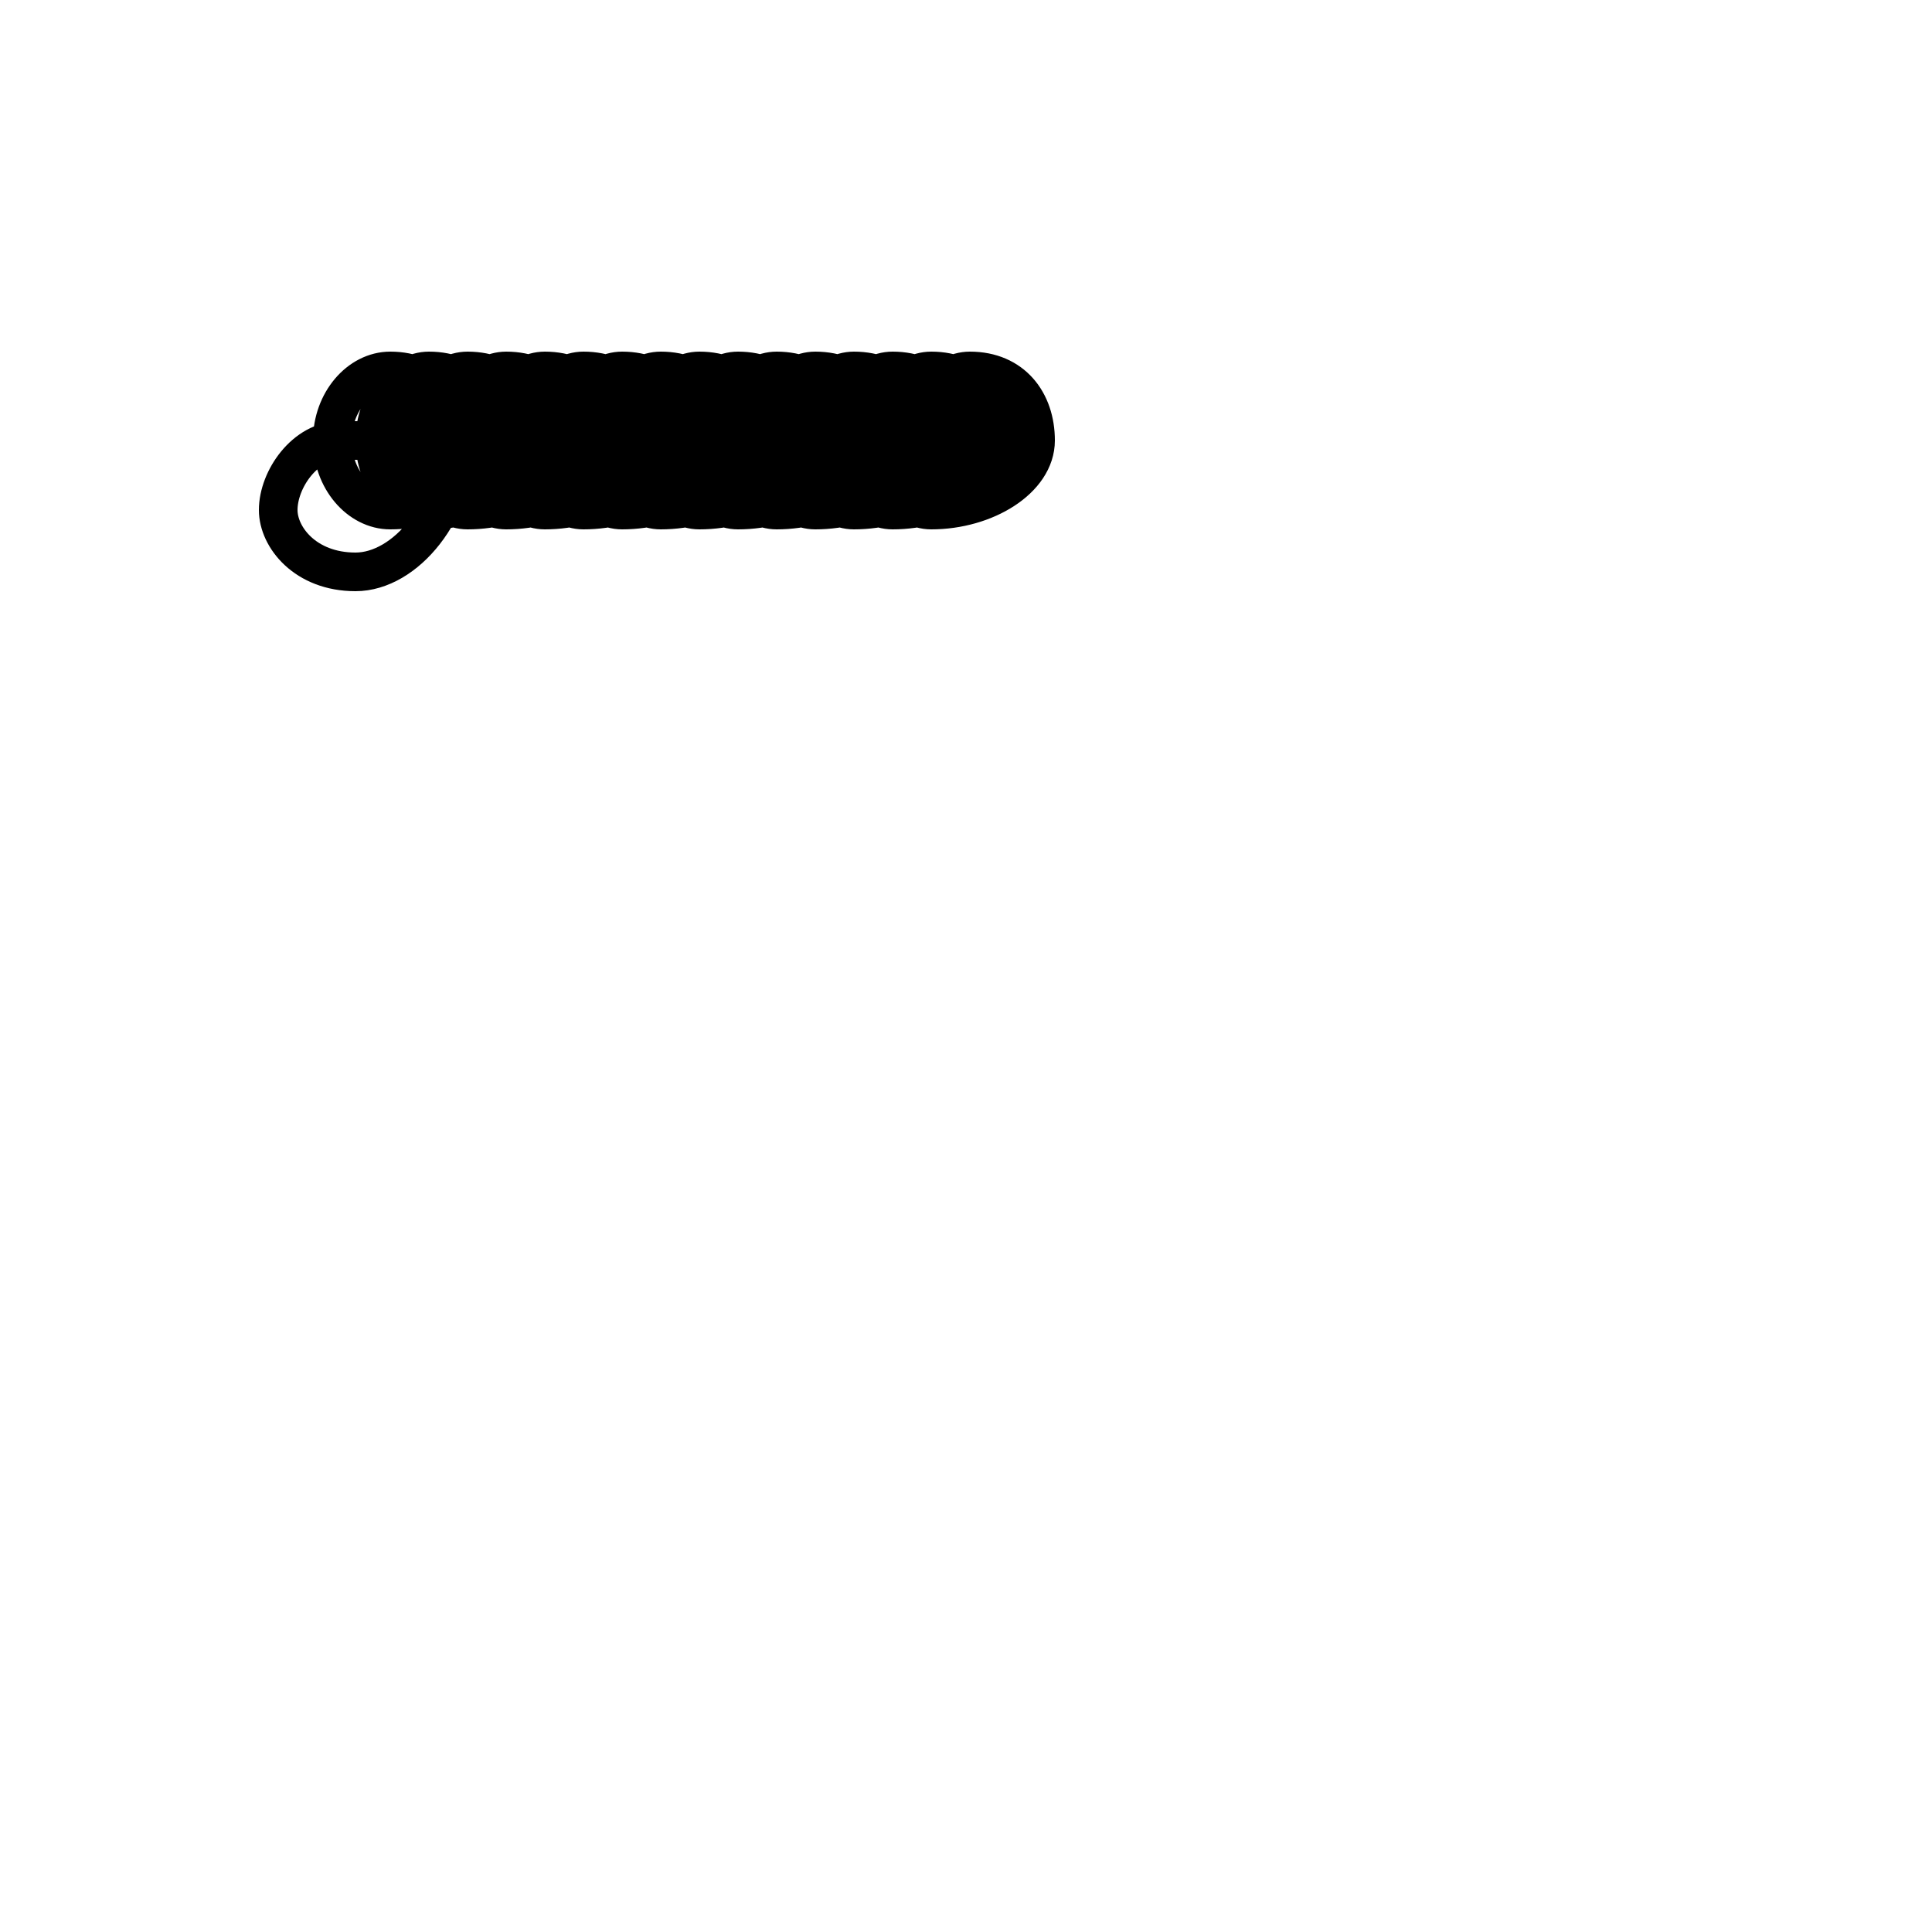 <?xml version='1.0' encoding='utf8'?>
<svg viewBox="0.0 -44.0 50.0 50.0" version="1.1" xmlns="http://www.w3.org/2000/svg">
<rect x="0.0" y="-44.0" width="50.0" height="50.0" fill="#808080" stroke="none"/>
<rect x="-1000" y="-1000" width="2000" height="2000" stroke="white" fill="white"/>
<g style="fill:none; stroke:#000000;  stroke-width:1">
<path d="M 10.1 32.6 C 9.6 32.6 9.2 32.6 8.8 32.6 C 7.9 32.6 7.2 31.6 7.2 30.8 C 7.2 30.1 7.9 29.2 9.2 29.2 C 10.5 29.2 11.8 30.8 11.8 32.6 C 11.8 33.6 11.2 34.4 10.1 34.4 C 9.3 34.4 8.6 33.6 8.6 32.6 C 8.6 31.6 9.3 30.8 10.1 30.8 C 11.5 30.8 12.8 31.6 12.8 32.6 C 12.8 33.6 12.2 34.4 11.1 34.4 C 10.4 34.4 9.7 33.6 9.7 32.6 C 9.7 31.6 10.4 30.8 11.1 30.8 C 12.5 30.8 13.8 31.6 13.8 32.6 C 13.8 33.6 13.2 34.4 12.1 34.4 C 11.4 34.4 10.7 33.6 10.7 32.6 C 10.7 31.6 11.4 30.8 12.1 30.8 C 13.5 30.8 14.8 31.6 14.8 32.6 C 14.8 33.6 14.2 34.4 13.1 34.4 C 12.4 34.4 11.7 33.6 11.7 32.6 C 11.7 31.6 12.4 30.8 13.1 30.8 C 14.5 30.8 15.8 31.6 15.8 32.6 C 15.8 33.6 15.2 34.4 14.1 34.4 C 13.4 34.4 12.7 33.6 12.7 32.6 C 12.7 31.6 13.4 30.8 14.1 30.8 C 15.5 30.8 16.8 31.6 16.8 32.6 C 16.8 33.6 16.2 34.4 15.1 34.4 C 14.4 34.4 13.7 33.6 13.7 32.6 C 13.7 31.6 14.4 30.8 15.1 30.8 C 16.5 30.8 17.8 31.6 17.8 32.6 C 17.8 33.6 17.2 34.4 16.1 34.4 C 15.4 34.4 14.7 33.6 14.7 32.6 C 14.7 31.6 15.4 30.8 16.1 30.8 C 17.5 30.8 18.8 31.6 18.8 32.6 C 18.8 33.6 18.2 34.4 17.1 34.4 C 16.4 34.4 15.7 33.6 15.7 32.6 C 15.7 31.6 16.4 30.8 17.1 30.8 C 18.5 30.8 19.8 31.6 19.8 32.6 C 19.8 33.6 19.2 34.4 18.1 34.4 C 17.4 34.4 16.7 33.6 16.7 32.6 C 16.7 31.6 17.4 30.8 18.1 30.8 C 19.5 30.8 20.8 31.6 20.8 32.6 C 20.8 33.6 20.2 34.4 19.1 34.4 C 18.4 34.4 17.7 33.6 17.7 32.6 C 17.7 31.6 18.4 30.8 19.1 30.8 C 20.5 30.8 21.8 31.6 21.8 32.6 C 21.8 33.6 21.2 34.4 20.1 34.4 C 19.4 34.4 18.7 33.6 18.7 32.6 C 18.7 31.6 19.4 30.8 20.1 30.8 C 21.5 30.8 22.8 31.6 22.8 32.6 C 22.8 33.6 22.2 34.4 21.1 34.4 C 20.4 34.4 19.7 33.6 19.7 32.6 C 19.7 31.6 20.4 30.8 21.1 30.8 C 22.5 30.8 23.8 31.6 23.8 32.6 C 23.8 33.6 23.2 34.4 22.1 34.4 C 21.4 34.4 20.7 33.6 20.7 32.6 C 20.7 31.6 21.4 30.8 22.1 30.8 C 23.5 30.8 24.8 31.6 24.8 32.6 C 24.8 33.6 24.2 34.4 23.1 34.4 C 22.4 34.4 21.7 33.6 21.7 32.6 C 21.7 31.6 22.4 30.8 23.1 30.8 C 24.5 30.8 25.8 31.6 25.8 32.6 C 25.8 33.6 25.2 34.4 24.1 34.4 C 23.4 34.4 22.7 33.6 22.7 32.6 C 22.7 31.6 23.4 30.8 24.1 30.8 C 25.5 30.8 26.8 31.6 26.8 32.6 C 26.8 33.6 26.2 34.4 25.1 34.4 C 24.4 34.4 23.7 33.6 23.7 32.6 C 23.7 3" transform="scale(1, -1)" />
</g>
</svg>